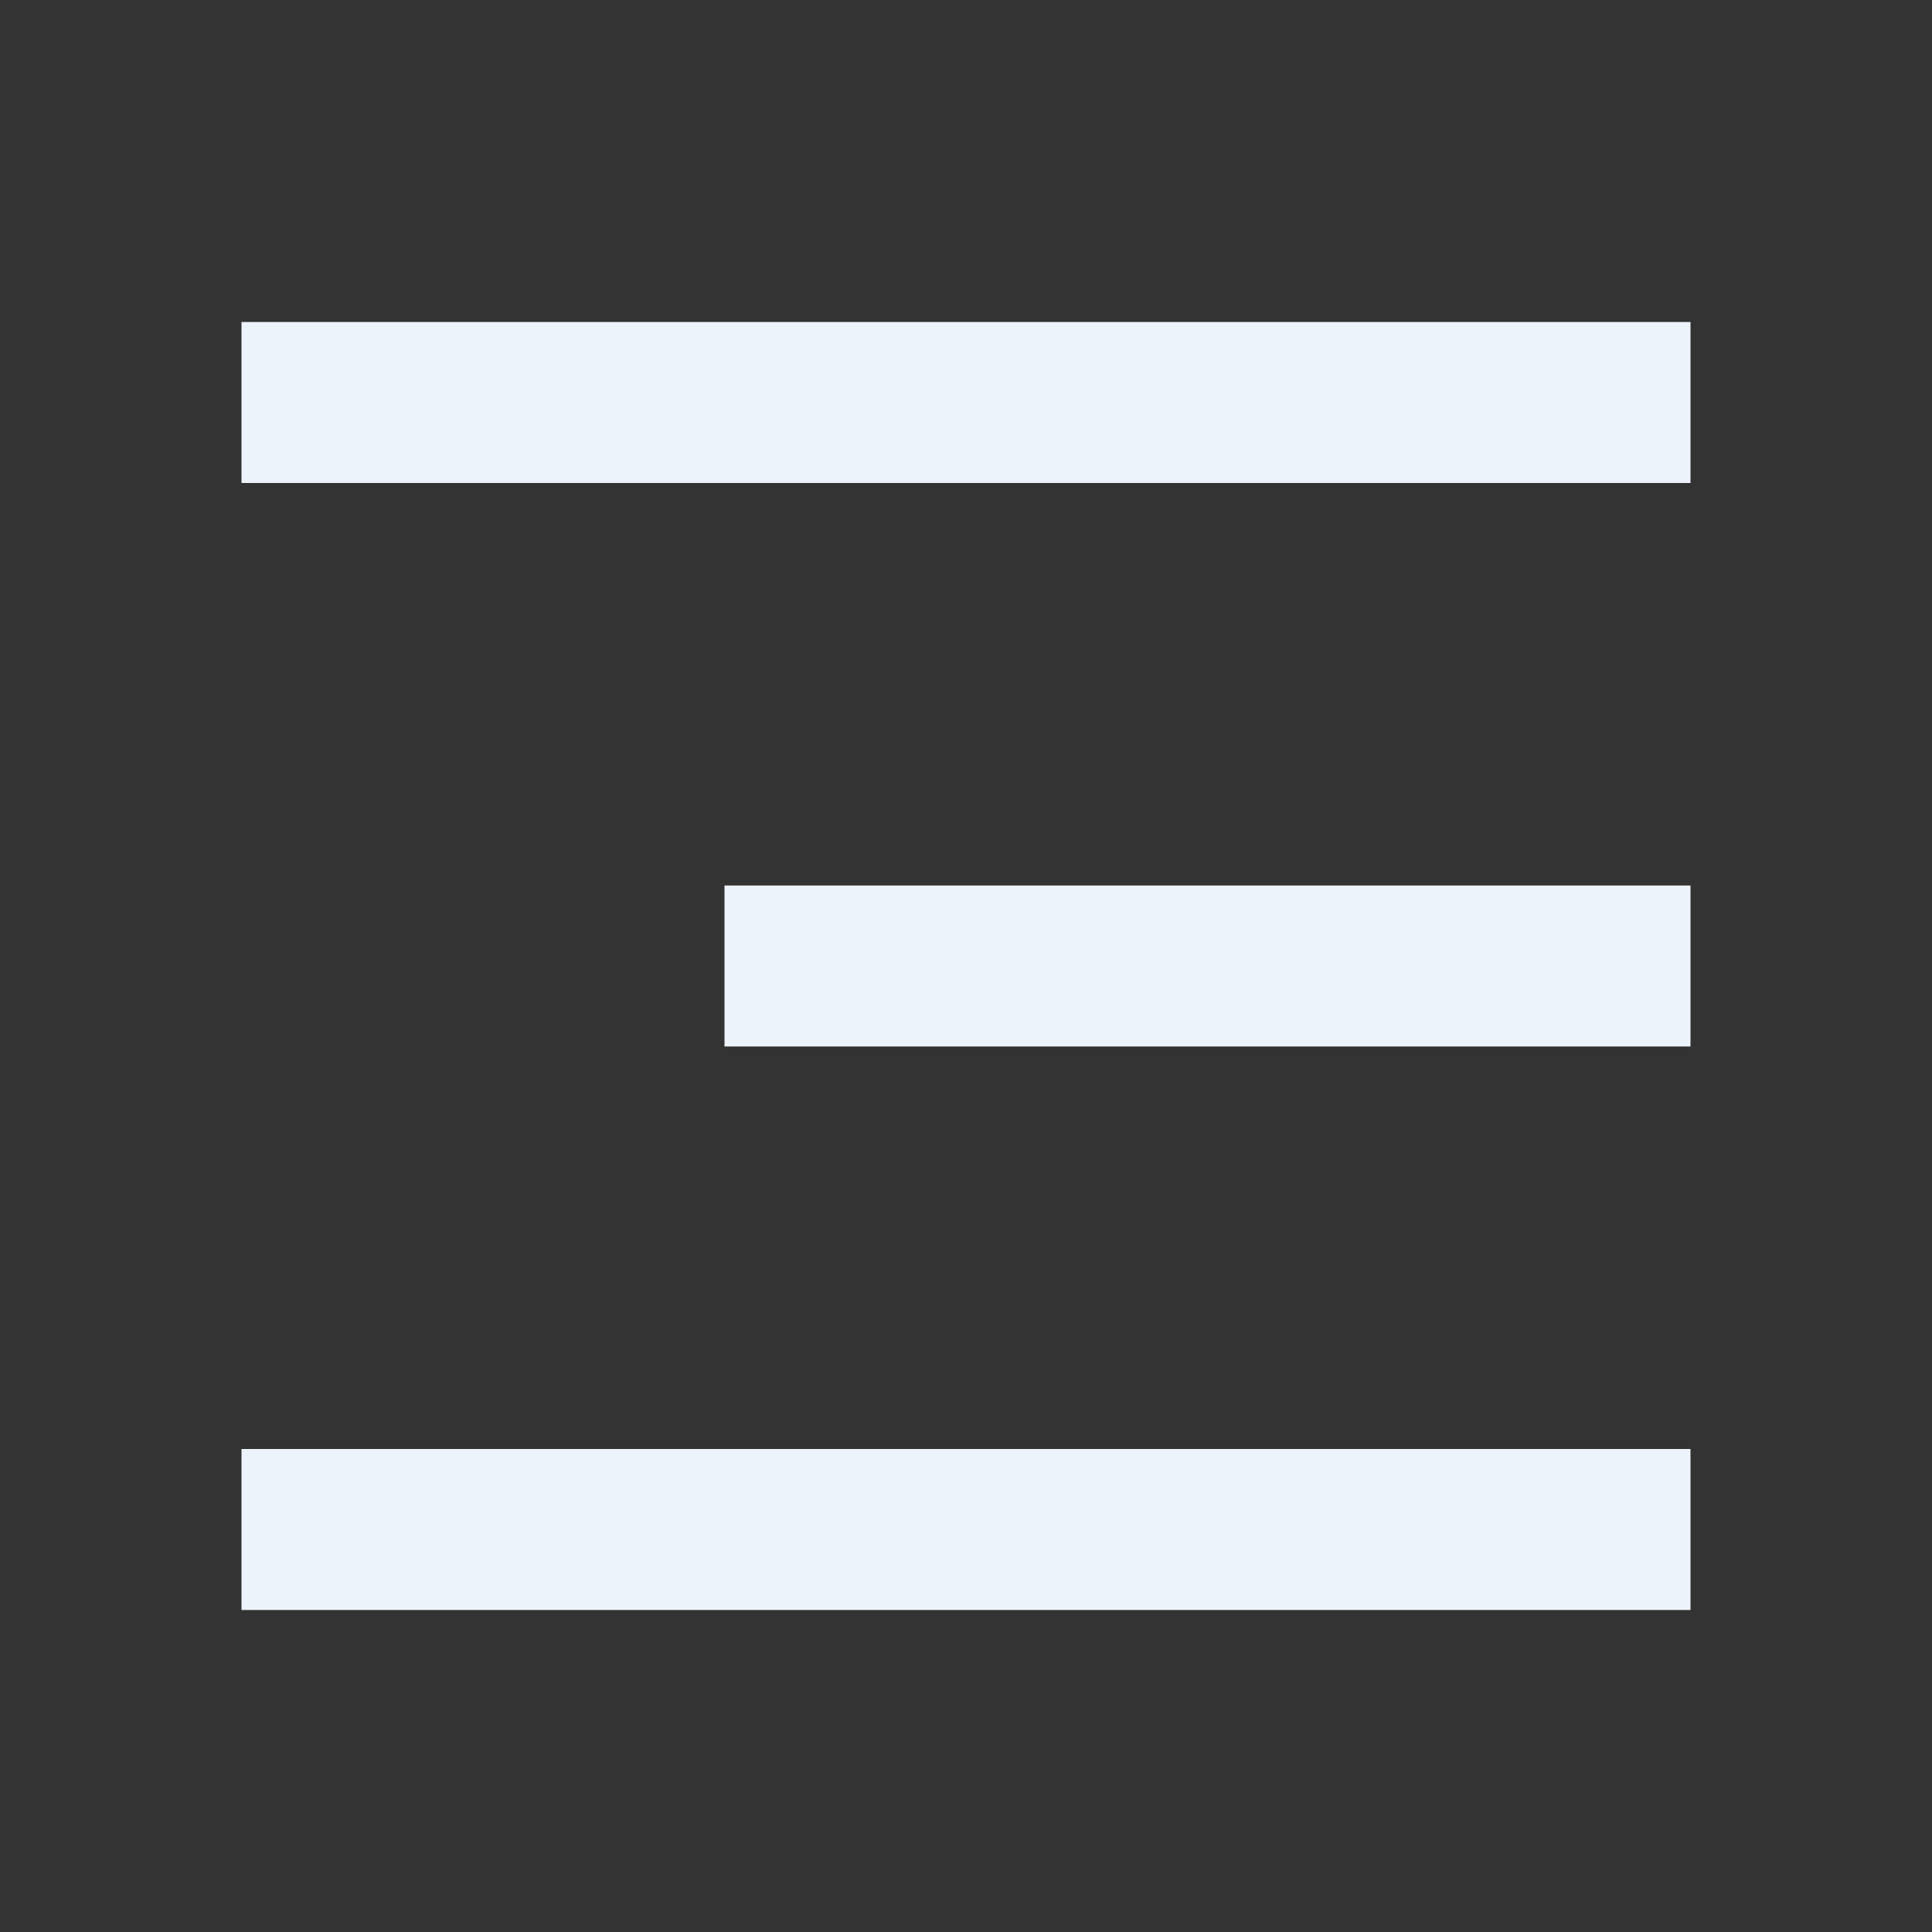 <svg xmlns="http://www.w3.org/2000/svg" width="24" height="24" fill="none" viewBox="0 0 24 24"><rect x="0" y="0" width="24" height="24" fill="#333333" stroke="none"/><path fill="#EDF3FB" d="M3 4H21V6H3V4ZM9 11H21V13H9V11ZM3 18H21V20H3V18Z"/></svg>